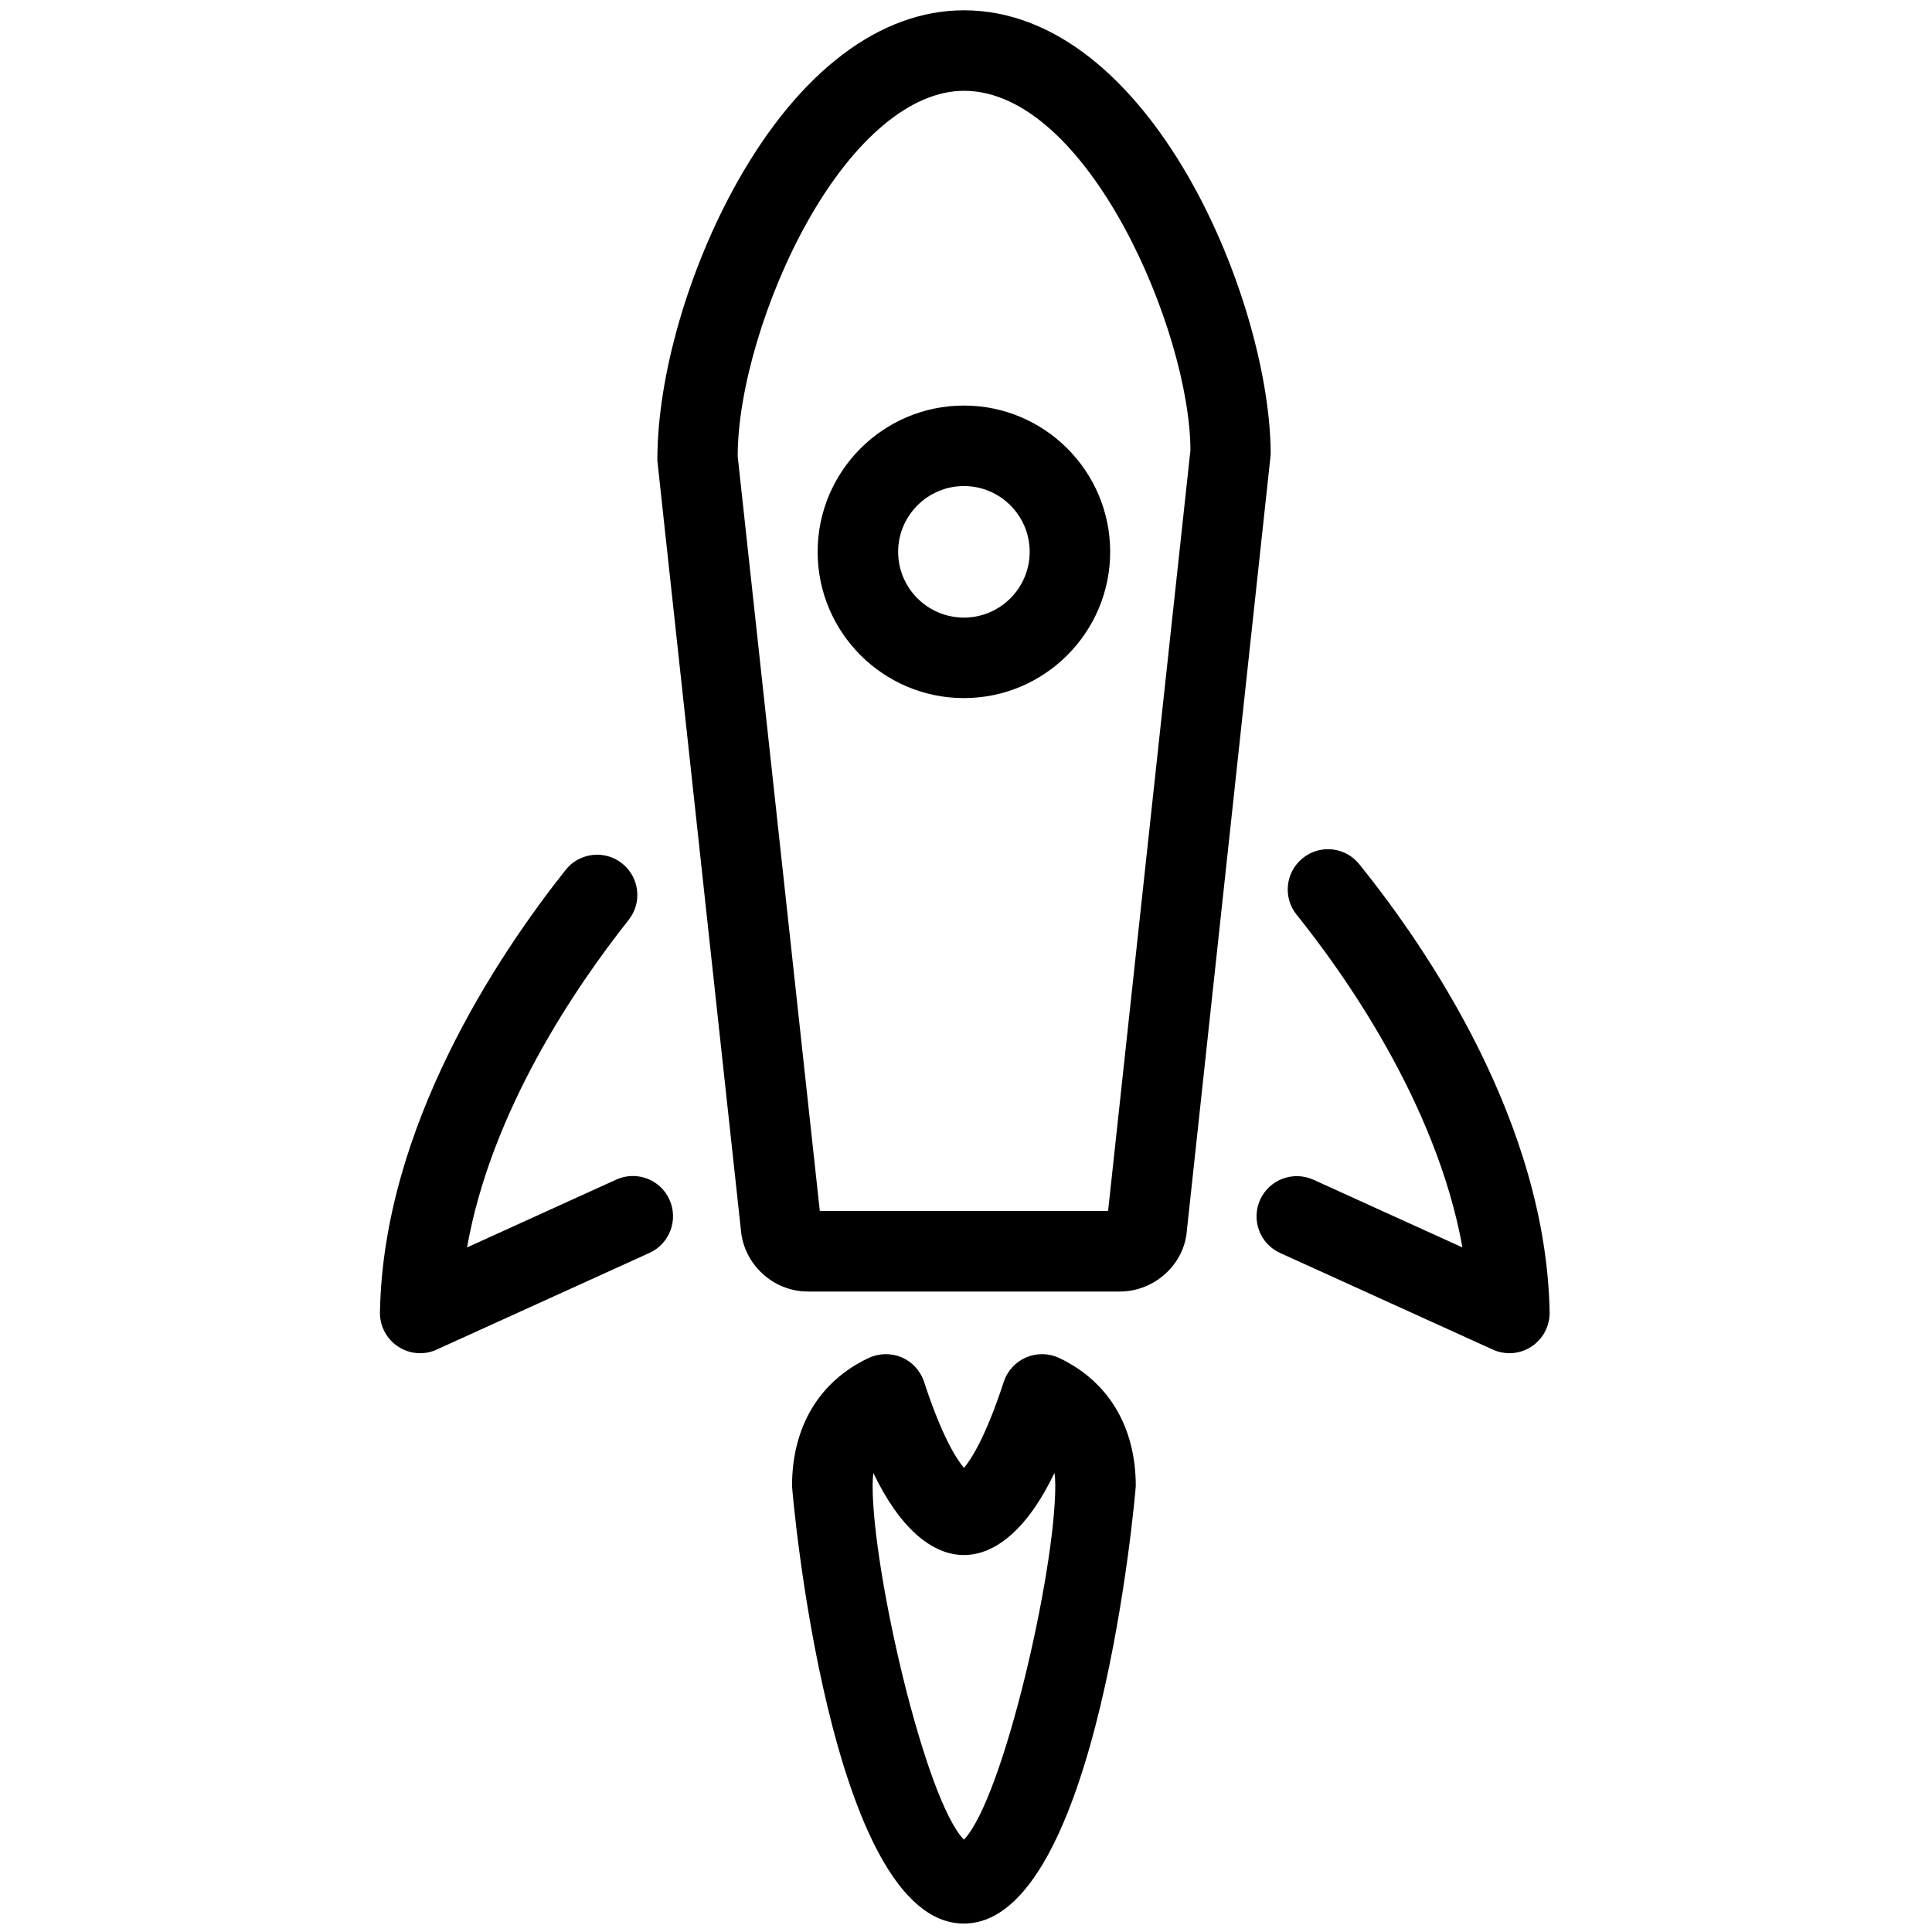 <?xml version="1.0" encoding="utf-8"?>
<!-- Generator: Adobe Illustrator 18.1.0, SVG Export Plug-In . SVG Version: 6.00 Build 0)  -->
<svg version="1.1" id="Layer_1" xmlns="http://www.w3.org/2000/svg" xmlns:xlink="http://www.w3.org/1999/xlink" x="0px" y="0px"
	 width="24px" height="24px" viewBox="0 0 24 24" enable-background="new 0 0 24 24" xml:space="preserve">
<g>
	<path d="M5.22,16.81c-0.096,0-0.191-0.027-0.274-0.082c-0.144-0.094-0.229-0.255-0.226-0.427
		c0.041-2.302,1.462-4.43,2.306-5.494c0.171-0.216,0.486-0.253,0.702-0.081c0.216,0.171,0.253,0.486,0.081,0.702
		c-0.659,0.832-1.708,2.373-2.007,4.068l1.852-0.842c0.253-0.115,0.548-0.004,0.662,0.248
		c0.114,0.252,0.003,0.548-0.248,0.662l-2.641,1.2C5.361,16.795,5.29,16.81,5.22,16.81z"/>
	<path d="M18.751,16.81c-0.07,0-0.141-0.015-0.207-0.045l-2.642-1.2c-0.251-0.114-0.362-0.41-0.248-0.662
		c0.115-0.252,0.411-0.361,0.662-0.248l1.851,0.841c-0.325-1.812-1.511-3.451-2.06-4.133
		c-0.173-0.215-0.139-0.53,0.076-0.703c0.213-0.173,0.529-0.141,0.703,0.076
		c0.864,1.073,2.32,3.222,2.364,5.564c0.003,0.172-0.082,0.333-0.226,0.428
		C18.942,16.782,18.847,16.81,18.751,16.81z"/>
	<path d="M13.909,16.044h-3.871c-0.438,0-0.805-0.343-0.836-0.78l-1.036-9.541C8.163,4.672,8.556,3.33,9.165,2.25
		c0.772-1.368,1.77-2.122,2.808-2.122c2.327,0,3.812,3.623,3.812,5.519l-1.041,9.636
		C14.715,15.701,14.347,16.044,13.909,16.044z M10.184,15.044h3.581l1.023-9.451
		c-0.003-1.473-1.275-4.465-2.813-4.465c-0.653,0-1.359,0.588-1.938,1.614c-0.522,0.926-0.874,2.102-0.873,2.927
		L10.184,15.044z"/>
	<path d="M11.974,8.672c-1.002,0-1.817-0.815-1.817-1.817s0.815-1.817,1.817-1.817c1.002,0,1.817,0.815,1.817,1.817
		S12.976,8.672,11.974,8.672z M11.974,6.038c-0.45,0-0.817,0.367-0.817,0.817c0,0.451,0.367,0.817,0.817,0.817
		c0.451,0,0.817-0.367,0.817-0.817C12.791,6.405,12.425,6.038,11.974,6.038z"/>
	<path d="M11.973,23.895c-1.672,0-2.134-5.381-2.134-5.436c0-0.734,0.337-1.299,0.95-1.589
		c0.129-0.061,0.28-0.064,0.412-0.009c0.132,0.057,0.233,0.168,0.278,0.305c0.221,0.675,0.402,0.958,0.496,1.069
		c0.093-0.111,0.274-0.395,0.494-1.069c0.045-0.137,0.146-0.247,0.278-0.304c0.133-0.056,0.281-0.054,0.412,0.008
		c0.612,0.291,0.95,0.856,0.95,1.59C14.108,18.515,13.646,23.895,11.973,23.895z M10.849,18.298
		c-0.006,0.049-0.009,0.102-0.009,0.161c0,1.065,0.648,3.89,1.134,4.394c0.486-0.504,1.135-3.329,1.135-4.394
		c0-0.059-0.003-0.113-0.01-0.162C12.45,19.657,11.5,19.657,10.849,18.298z"/>
</g>
<rect x="-0.014" y="0" fill="none" width="24" height="24"/>
</svg>
